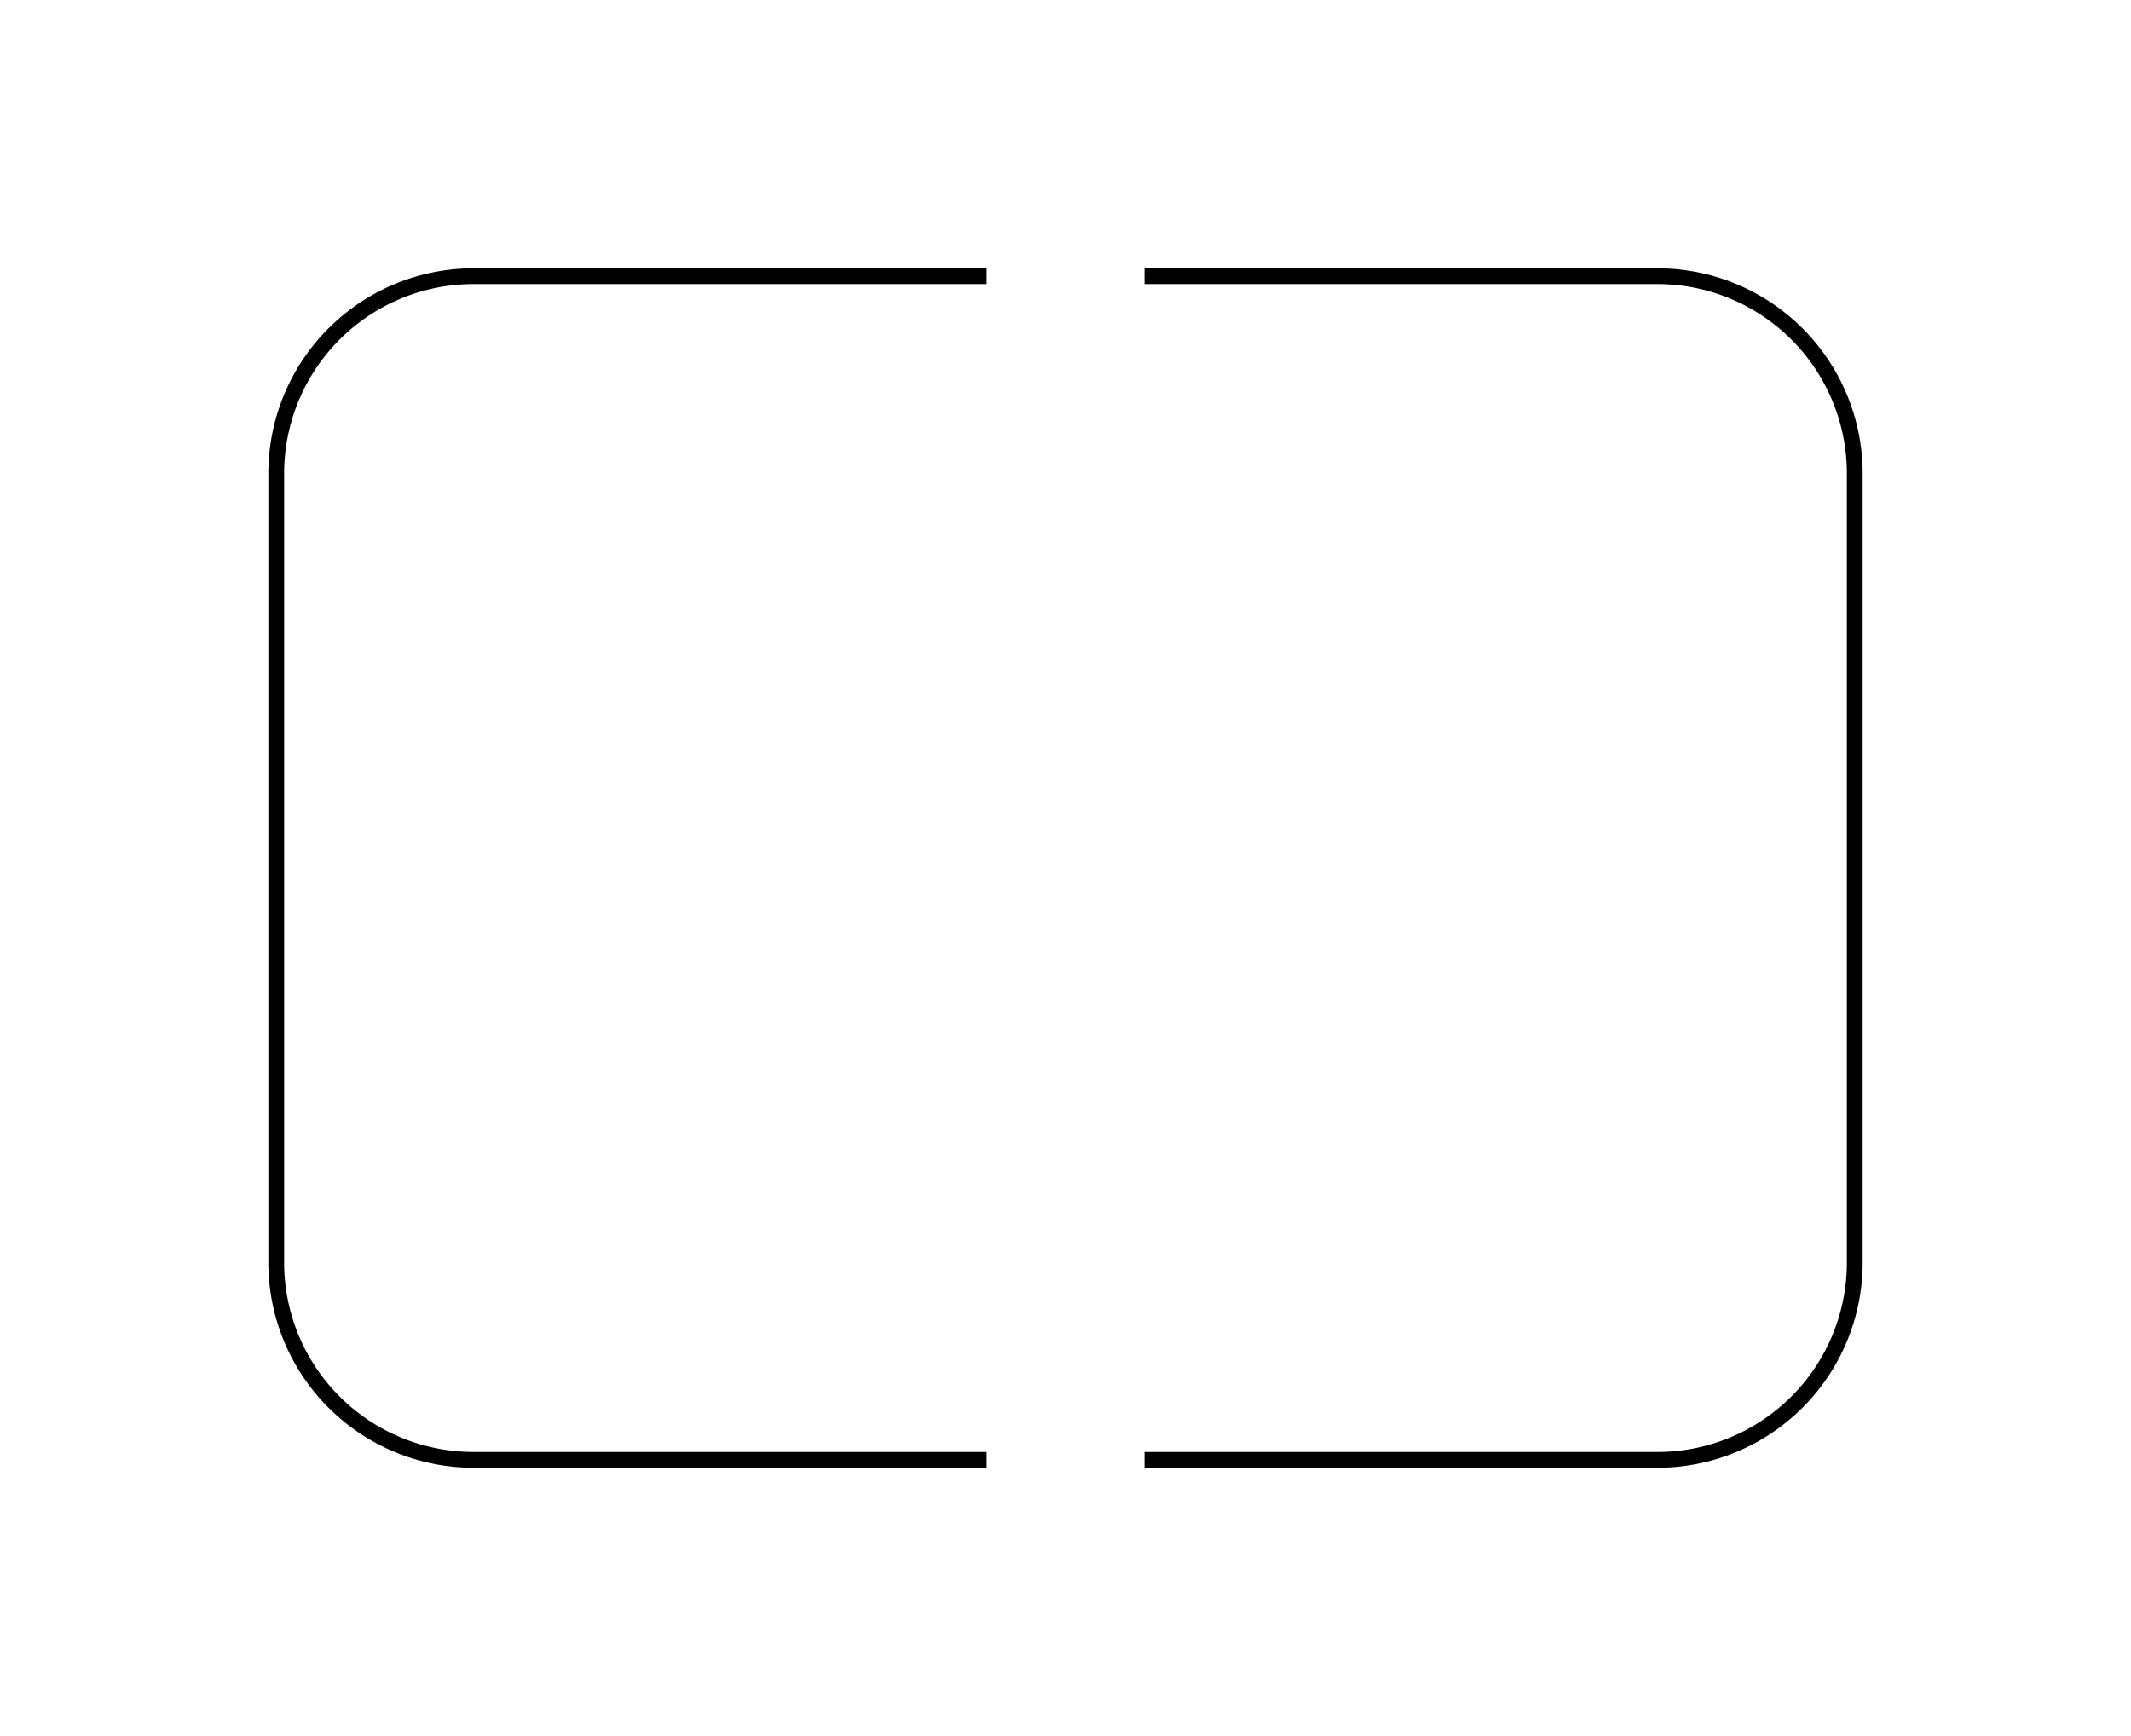 <?xml version="1.0" encoding="UTF-8"?><svg version="1.1" width="54mm" height="44mm" viewBox="0 0 54 44" xmlns="http://www.w3.org/2000/svg"><path d="M7,12 a5,5 0 0 1 5,-5 h13 m4,0 h13 a5,5 0 0 1 5,5 v20 a5,5 0 0 1 -5,5 h-13 m-4,0 h-13 a5,5 0 0 1 -5,-5 v-20" id="latched-rounded-rectangle" stroke-width="0.4" stroke="black" fill="transparent"></path></svg>